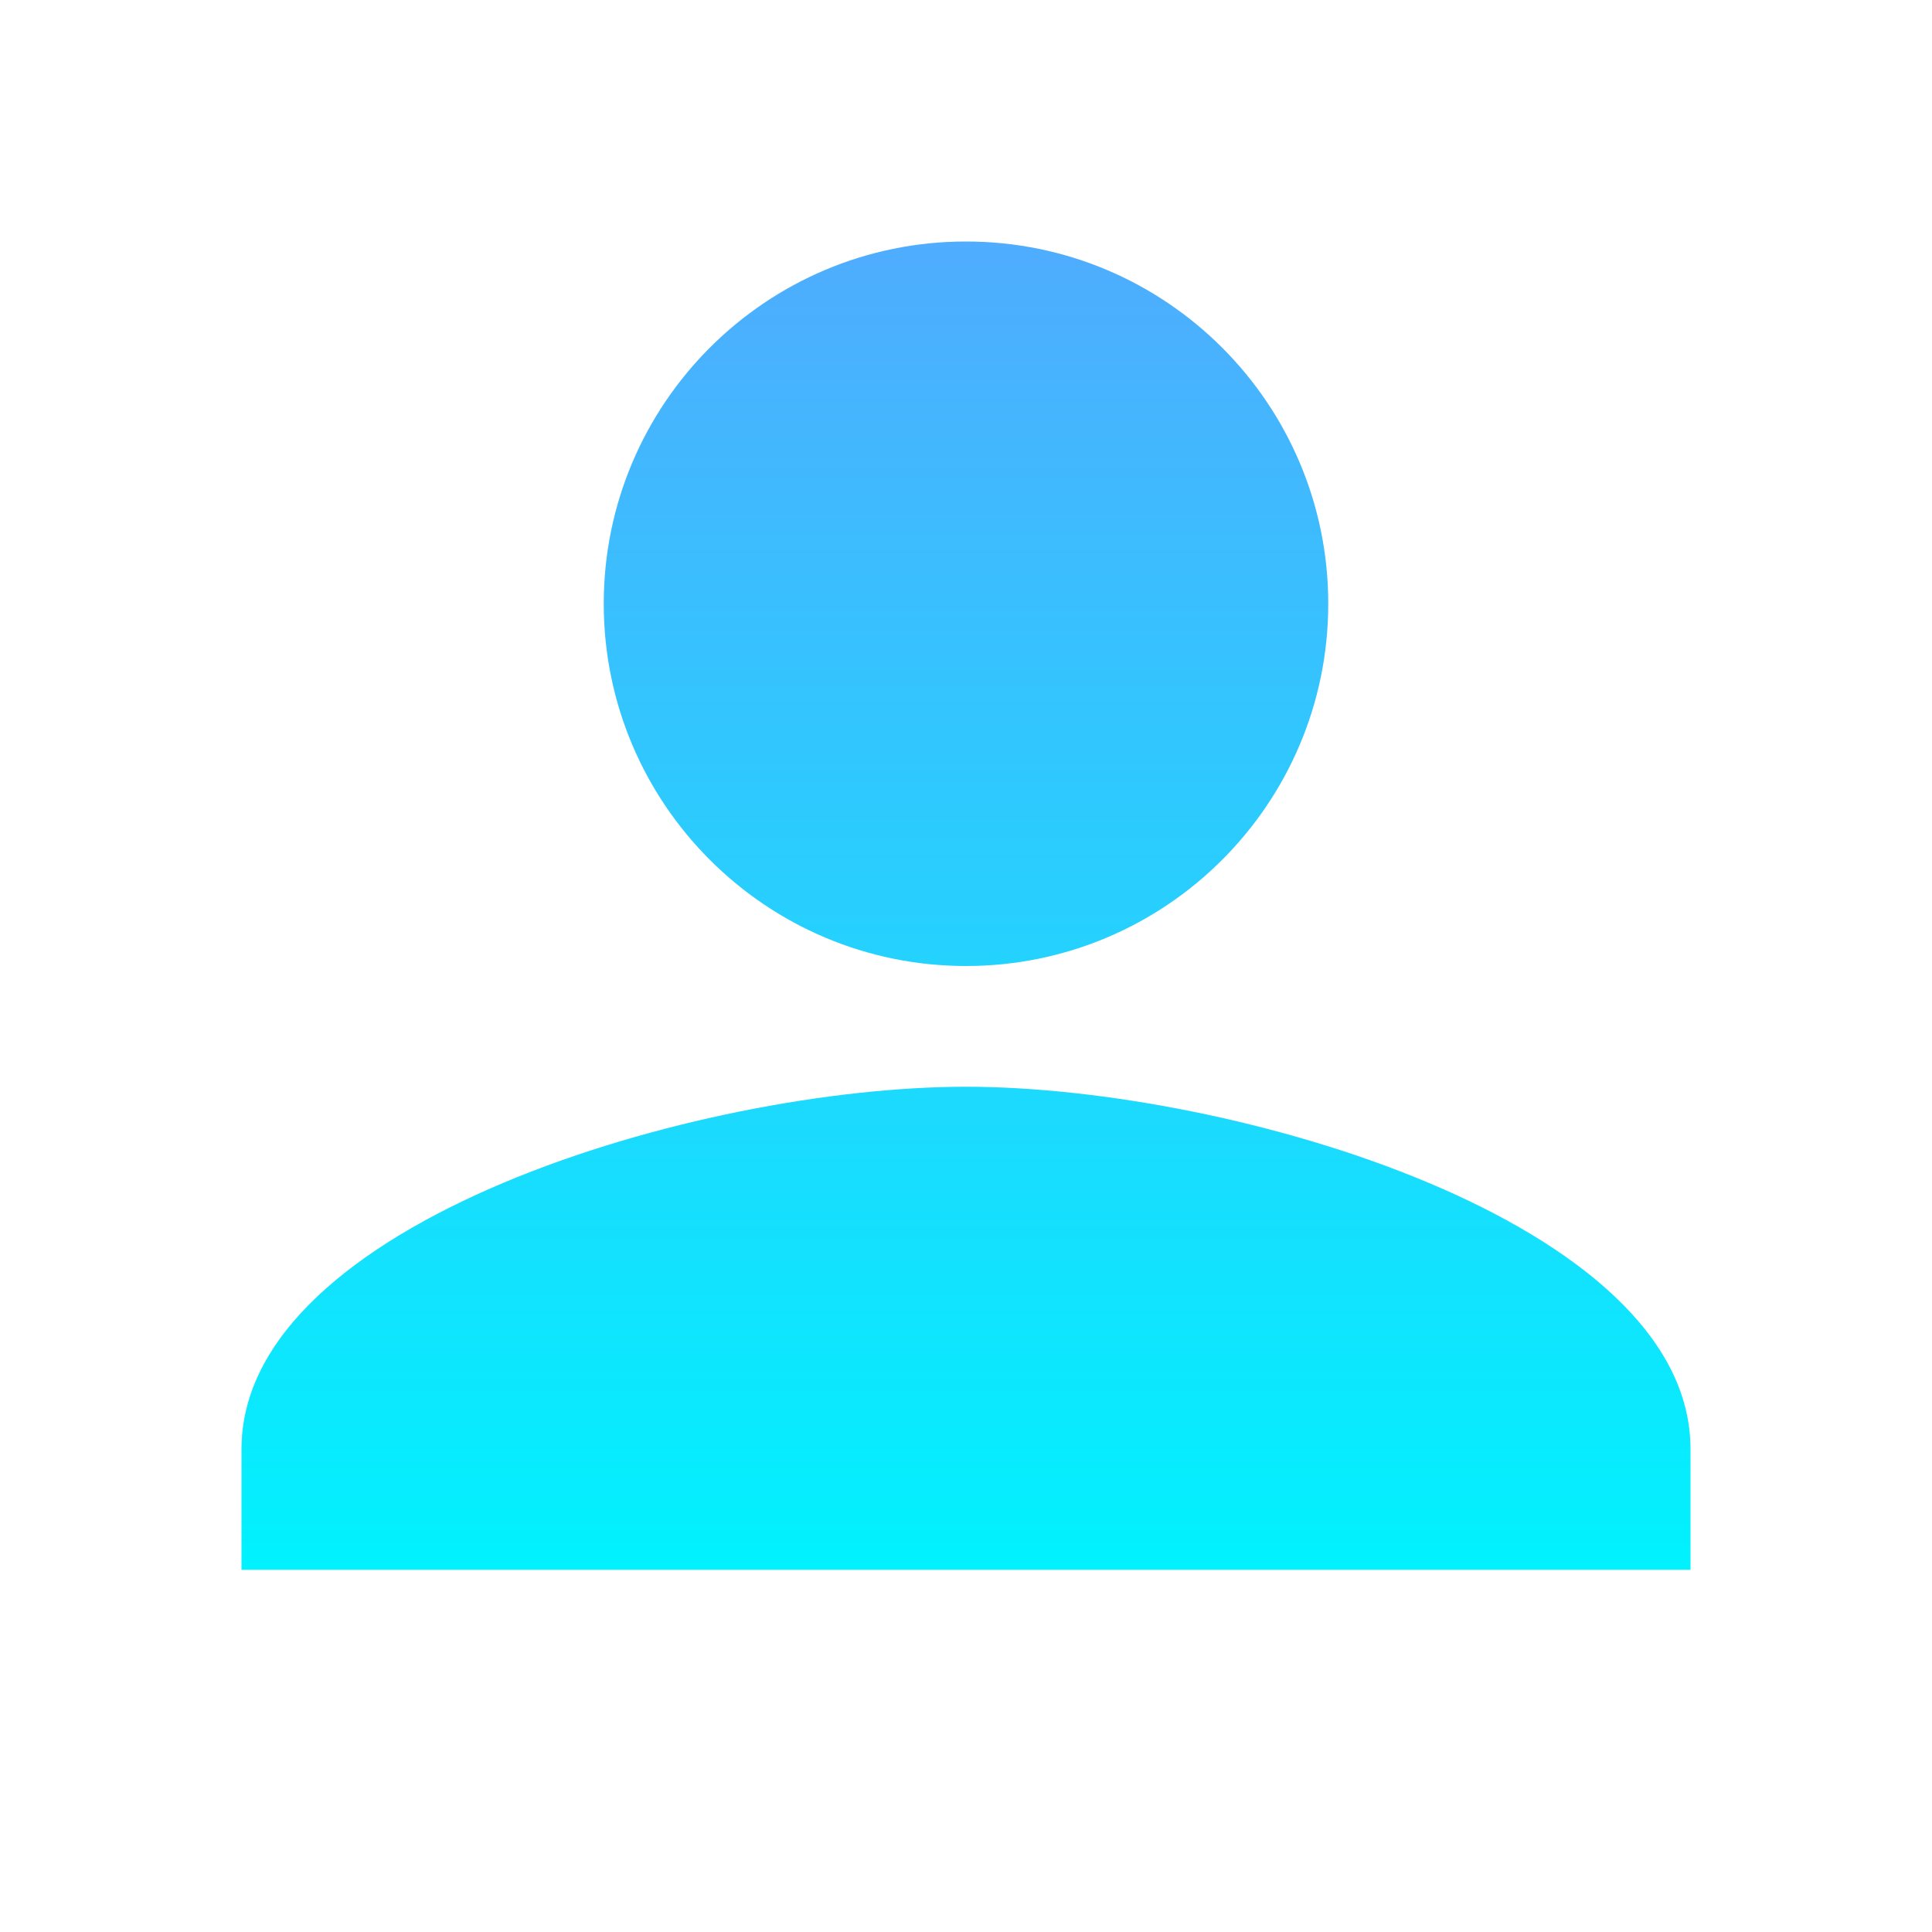 <svg width="48" height="48" viewBox="0 0 512 512" xmlns="http://www.w3.org/2000/svg">
  <defs>
    <linearGradient id="iconGradientUser" x1="0%" y1="0%" x2="0%" y2="100%">
      <stop offset="0%" stop-color="#4facfe"/>
      <stop offset="100%" stop-color="#00f2fe"/>
    </linearGradient>
  </defs>
  <path fill="url(#iconGradientUser)" d="M256 256c53 0 96-43 96-96s-43-96-96-96-96 43-96 96 43 96 96 96zm0 32c-70.7 0-192 35.8-192 96v32h384v-32c0-60.2-121.3-96-192-96z"/>
</svg>


